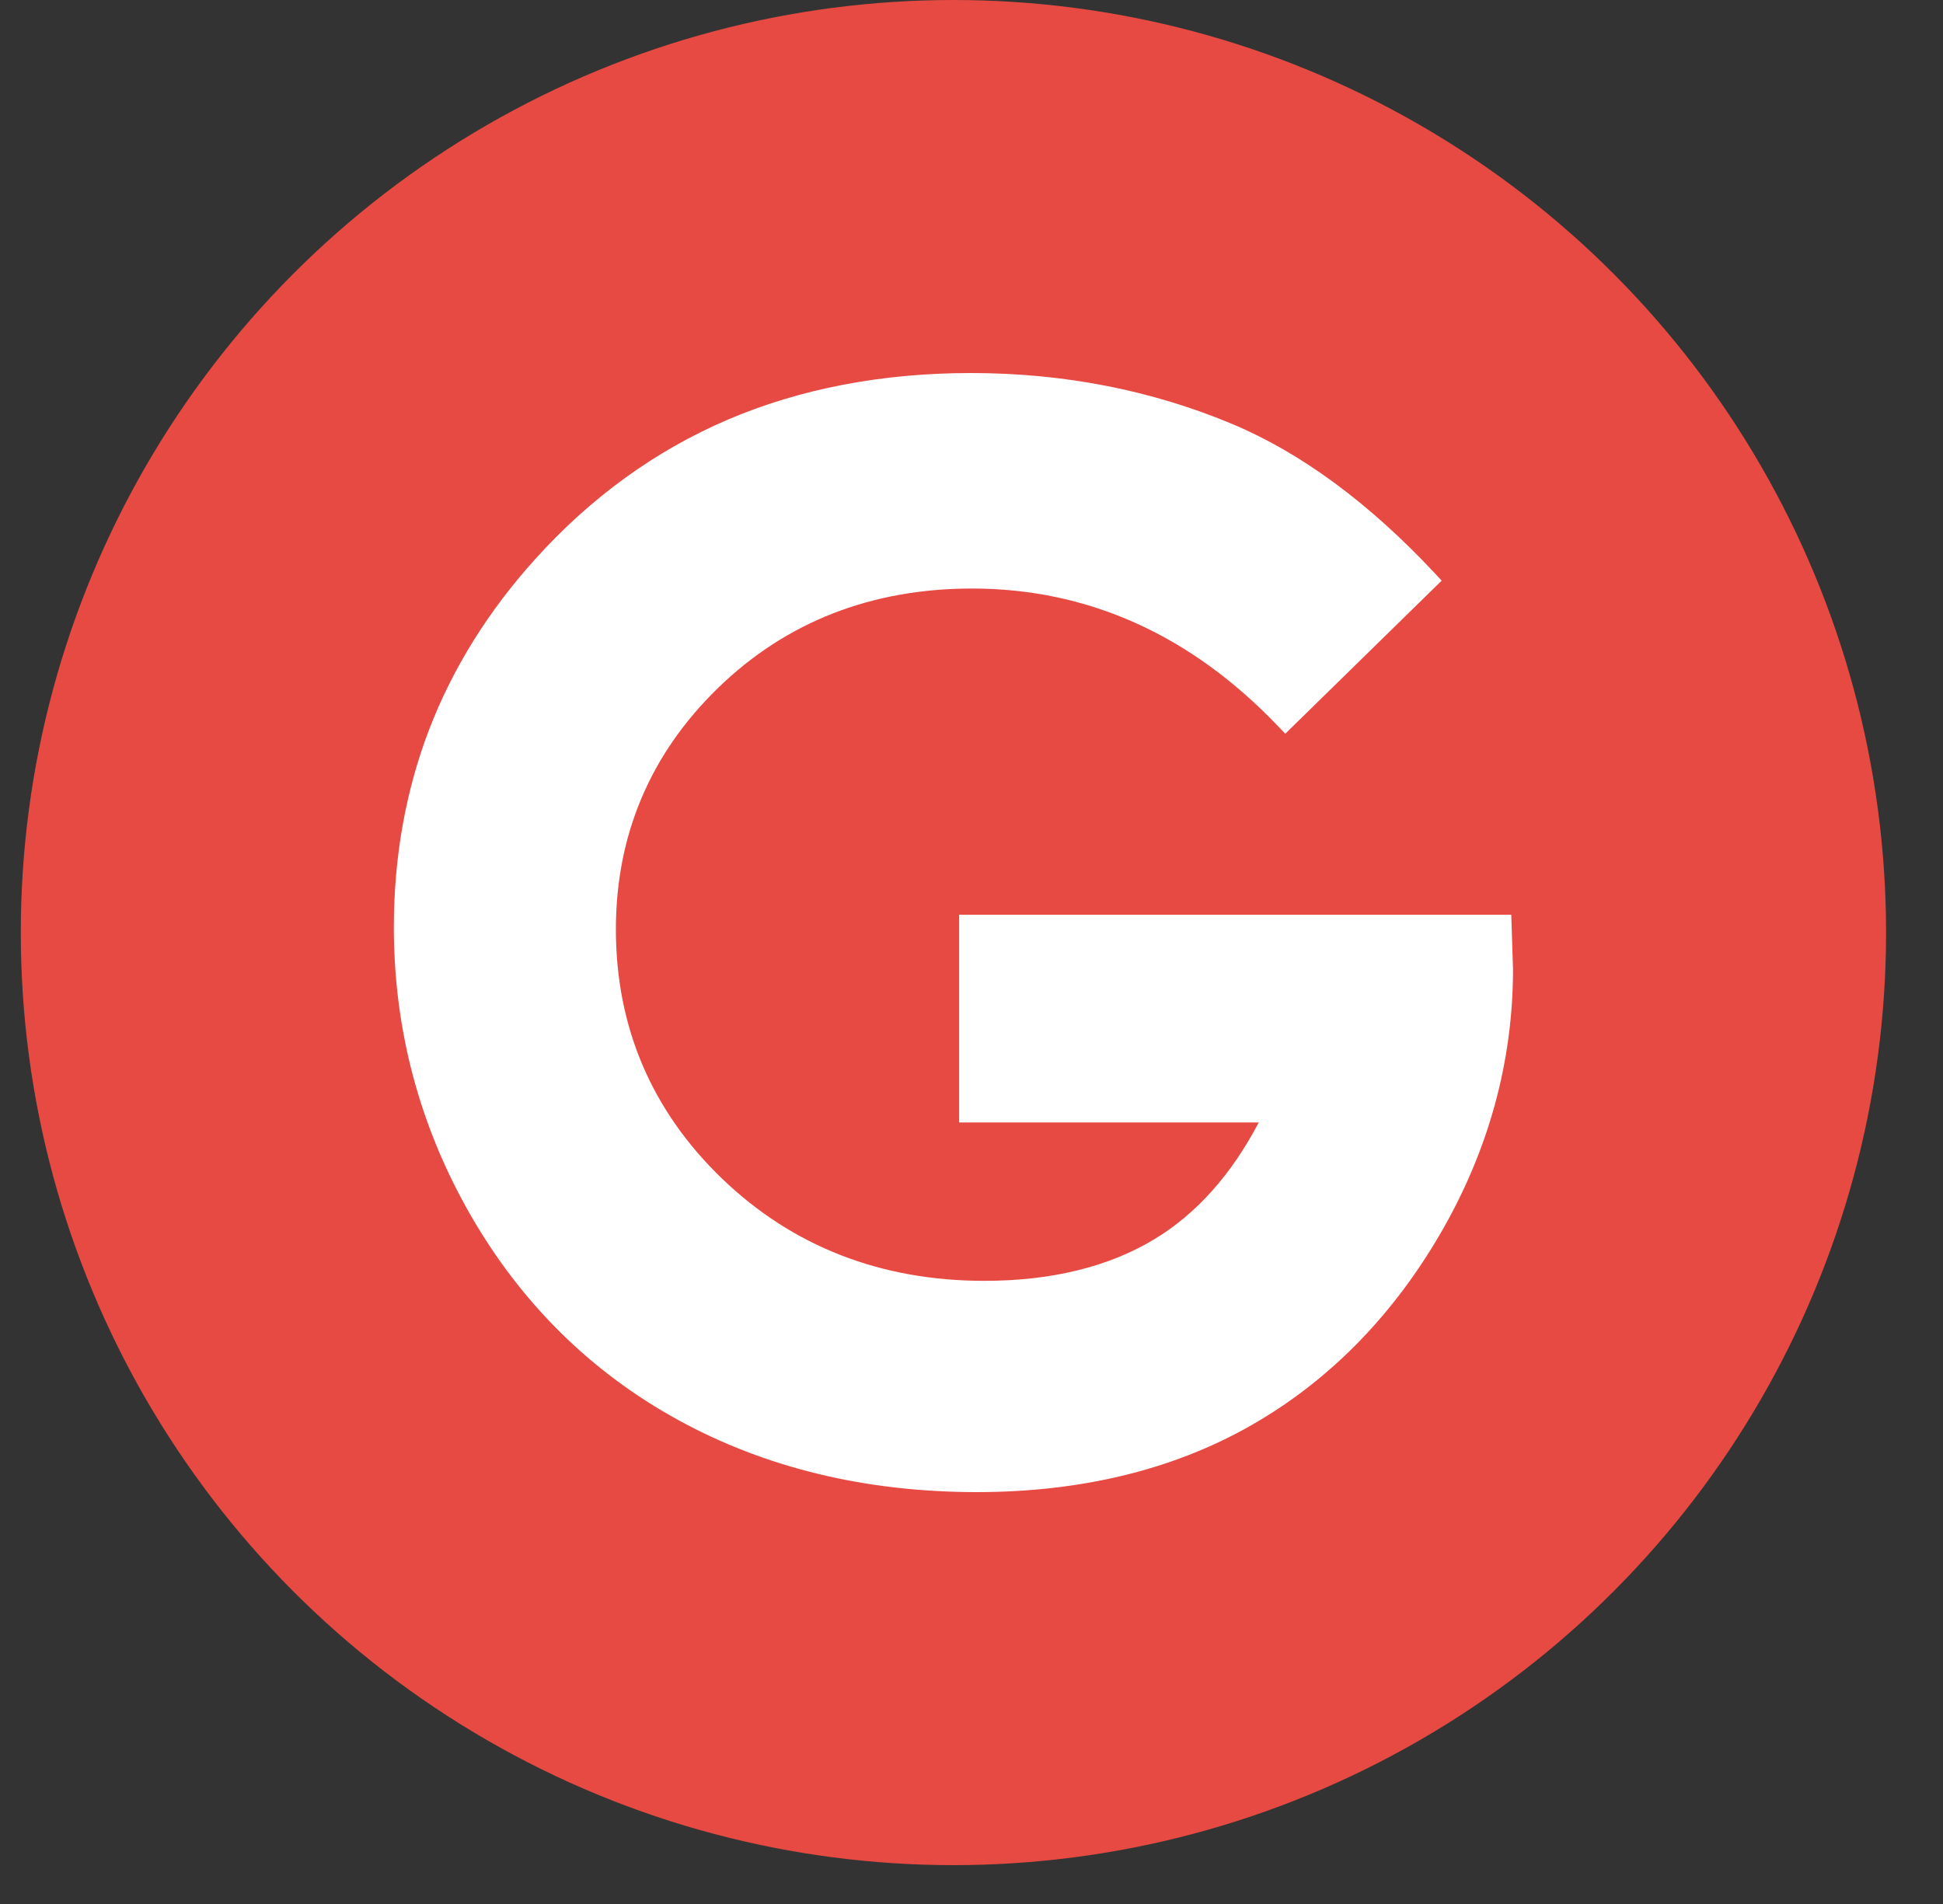 <svg width="50" height="49" viewBox="0 0 50 49" fill="none" xmlns="http://www.w3.org/2000/svg">
<rect x="0" y="0" width="50" height="49" fill="#333333" stroke="none"/>
<circle cx="24.535" cy="24" r="24" fill="#E74A42"/>
<g clip-path="url(#clip0_754_11244)">
<path d="M38.89 23.541H24.682V28.886H32.392C31.69 30.226 30.791 31.234 29.715 31.886C28.536 32.601 27.061 32.963 25.331 32.963C22.666 32.963 20.394 32.077 18.58 30.331C16.768 28.586 15.849 26.428 15.849 23.917C15.849 21.49 16.734 19.4 18.479 17.704C20.225 16.006 22.424 15.146 25.015 15.146C27.994 15.146 30.642 16.336 32.885 18.685L33.074 18.883L37.099 14.943L36.923 14.753C35.241 12.953 33.493 11.663 31.729 10.92C29.647 10.044 27.379 9.6 24.988 9.6C22.7 9.6 20.597 10.003 18.735 10.797C16.872 11.592 15.201 12.802 13.771 14.391C12.565 15.726 11.648 17.201 11.044 18.773C10.441 20.345 10.135 22.058 10.135 23.863C10.135 26.495 10.797 28.983 12.102 31.258C13.408 33.535 15.209 35.314 17.455 36.546C19.697 37.776 22.281 38.4 25.136 38.4C27.808 38.4 30.172 37.828 32.164 36.7C34.156 35.571 35.8 33.913 37.051 31.772C38.301 29.63 38.935 27.332 38.935 24.942L38.89 23.541Z" fill="white"/>
</g>
<defs>
<clipPath id="clip0_754_11244">
<rect width="28.8" height="28.8" fill="white" transform="translate(10.135 9.6)"/>
</clipPath>
</defs>
</svg>
